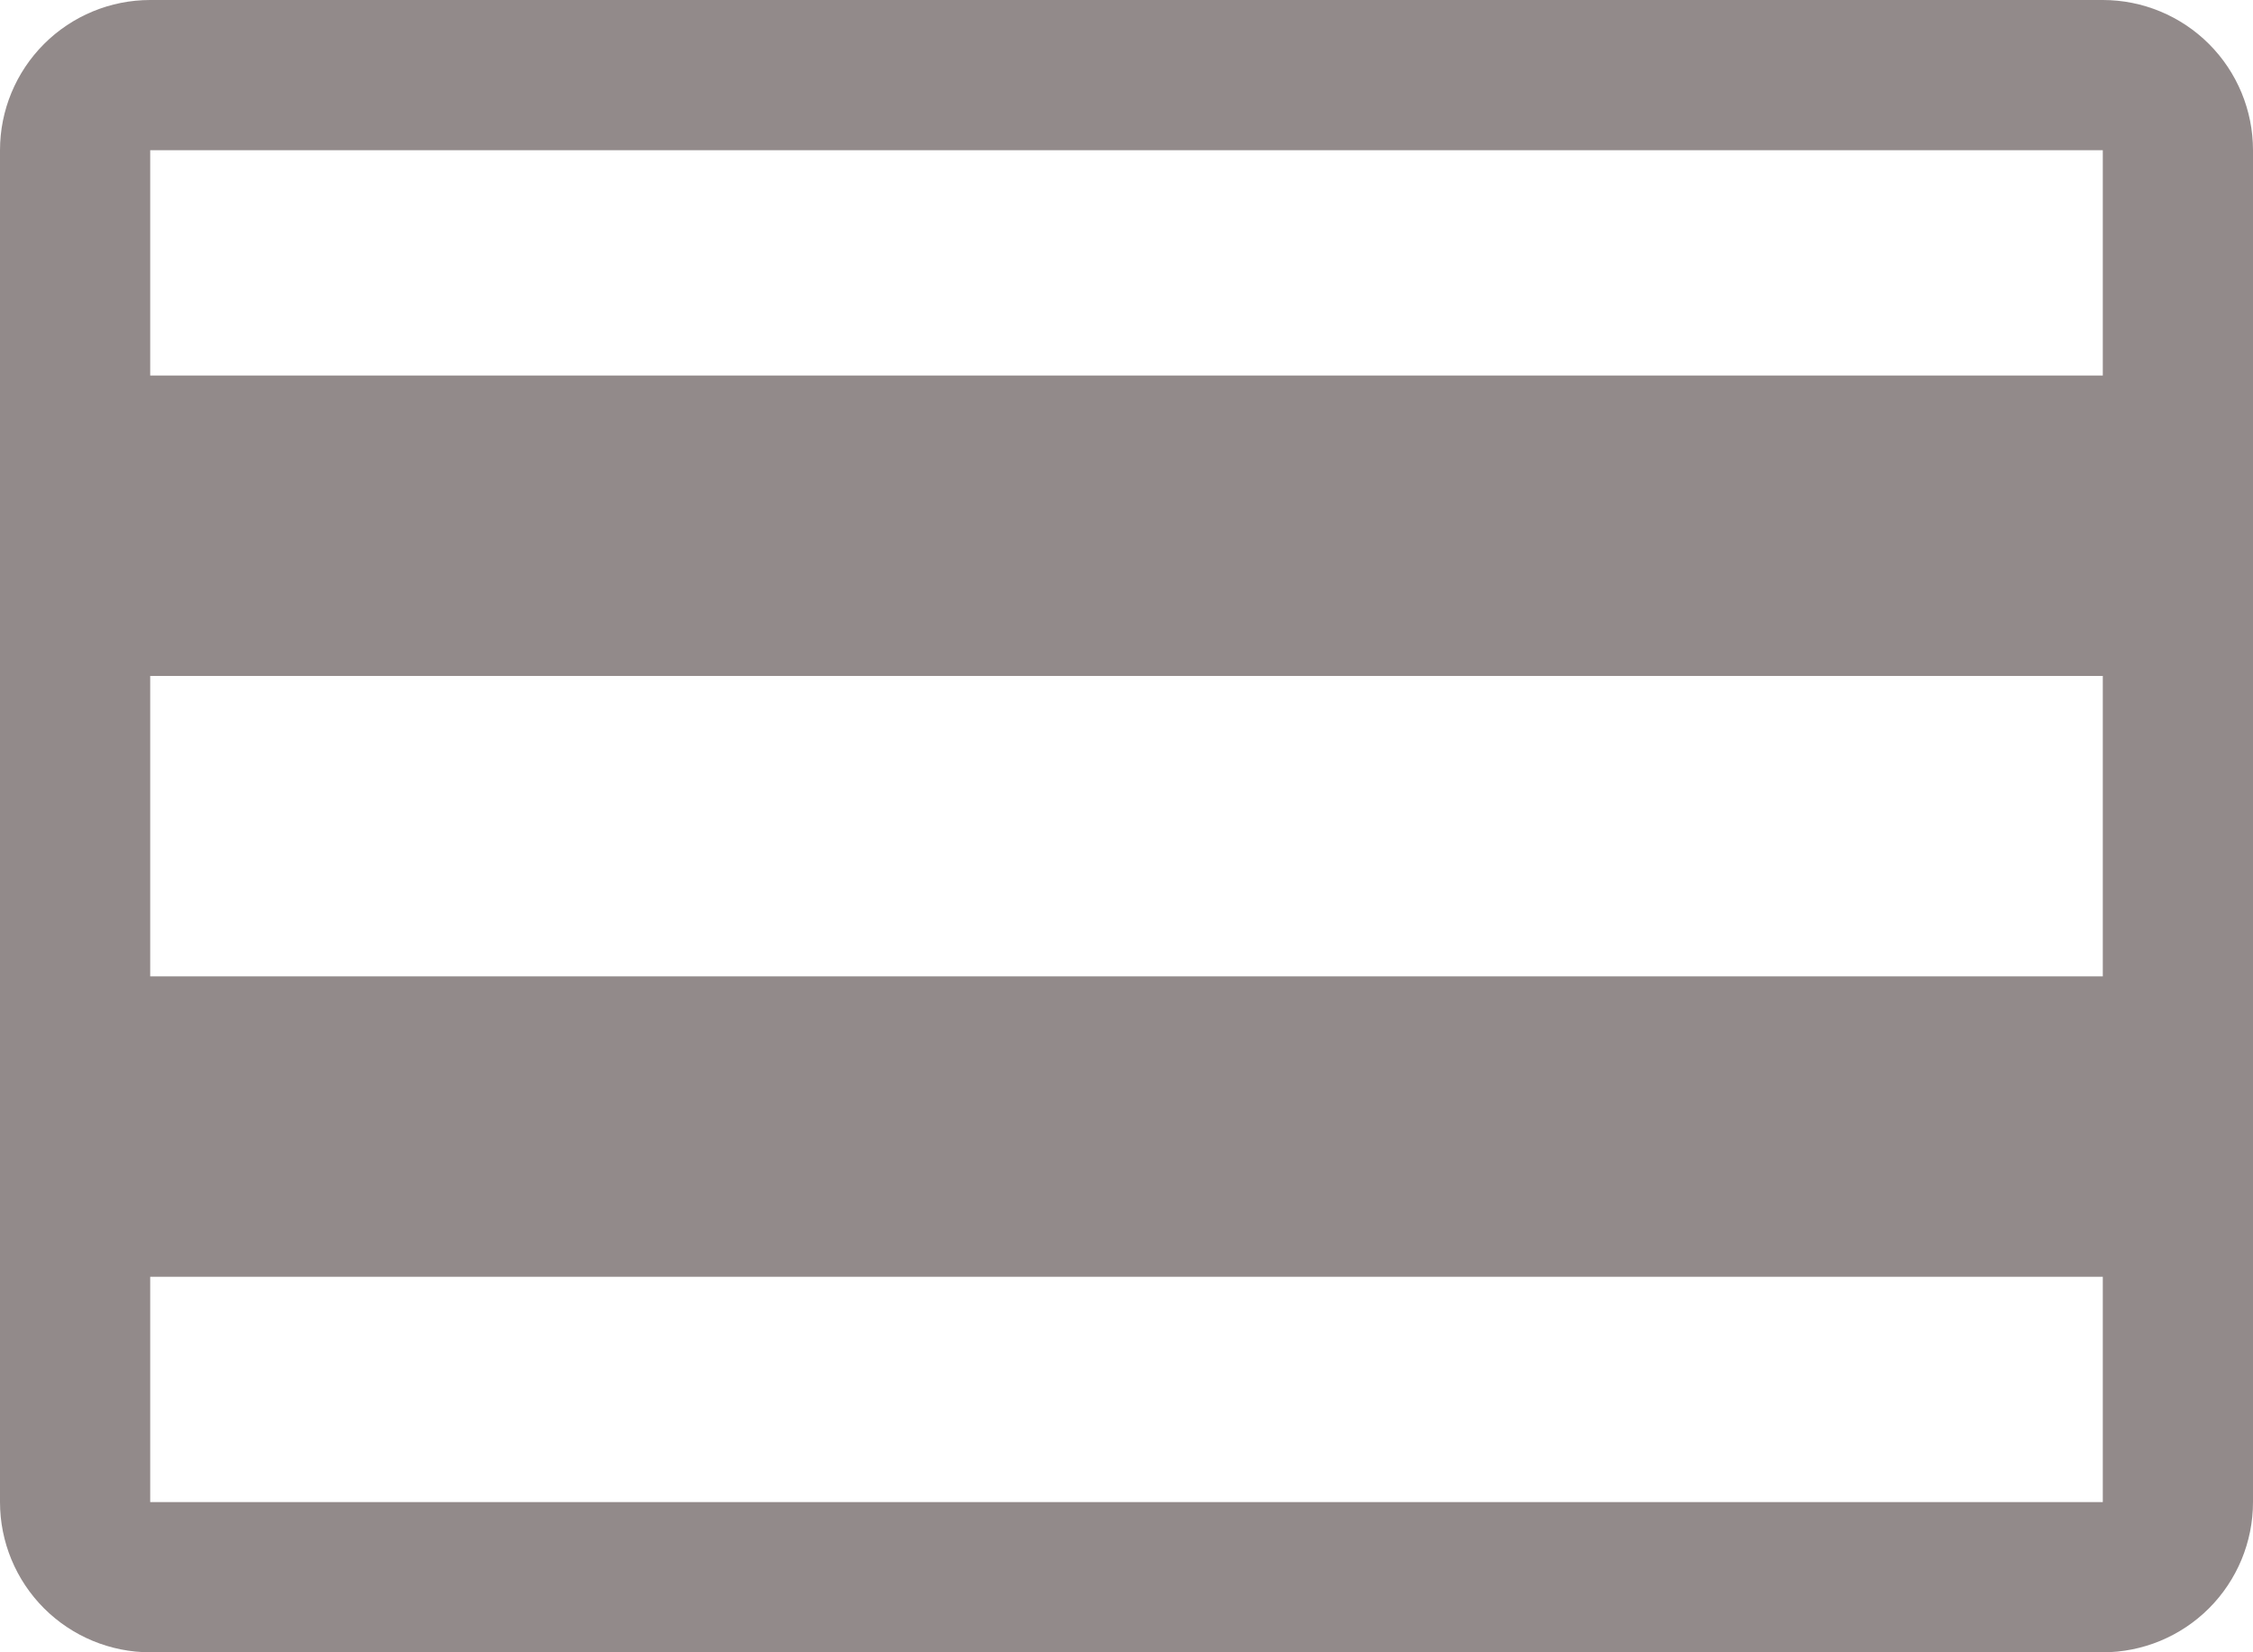 <svg width="30" height="22" viewBox="0 0 30 22" fill="none" xmlns="http://www.w3.org/2000/svg">
<path d="M2 0H28C28.53 0 29.039 0.211 29.414 0.586C29.789 0.961 30 1.47 30 2V20C30 20.53 29.789 21.039 29.414 21.414C29.039 21.789 28.53 22 28 22H2C1.47 22 0.961 21.789 0.586 21.414C0.211 21.039 0 20.53 0 20V2C0 1.47 0.211 0.961 0.586 0.586C0.961 0.211 1.47 0 2 0ZM2 2V5H28V2H2ZM2 9V13H28V9H2ZM28 17H2V20H28V17Z" fill="#928A8A"/>
</svg>

